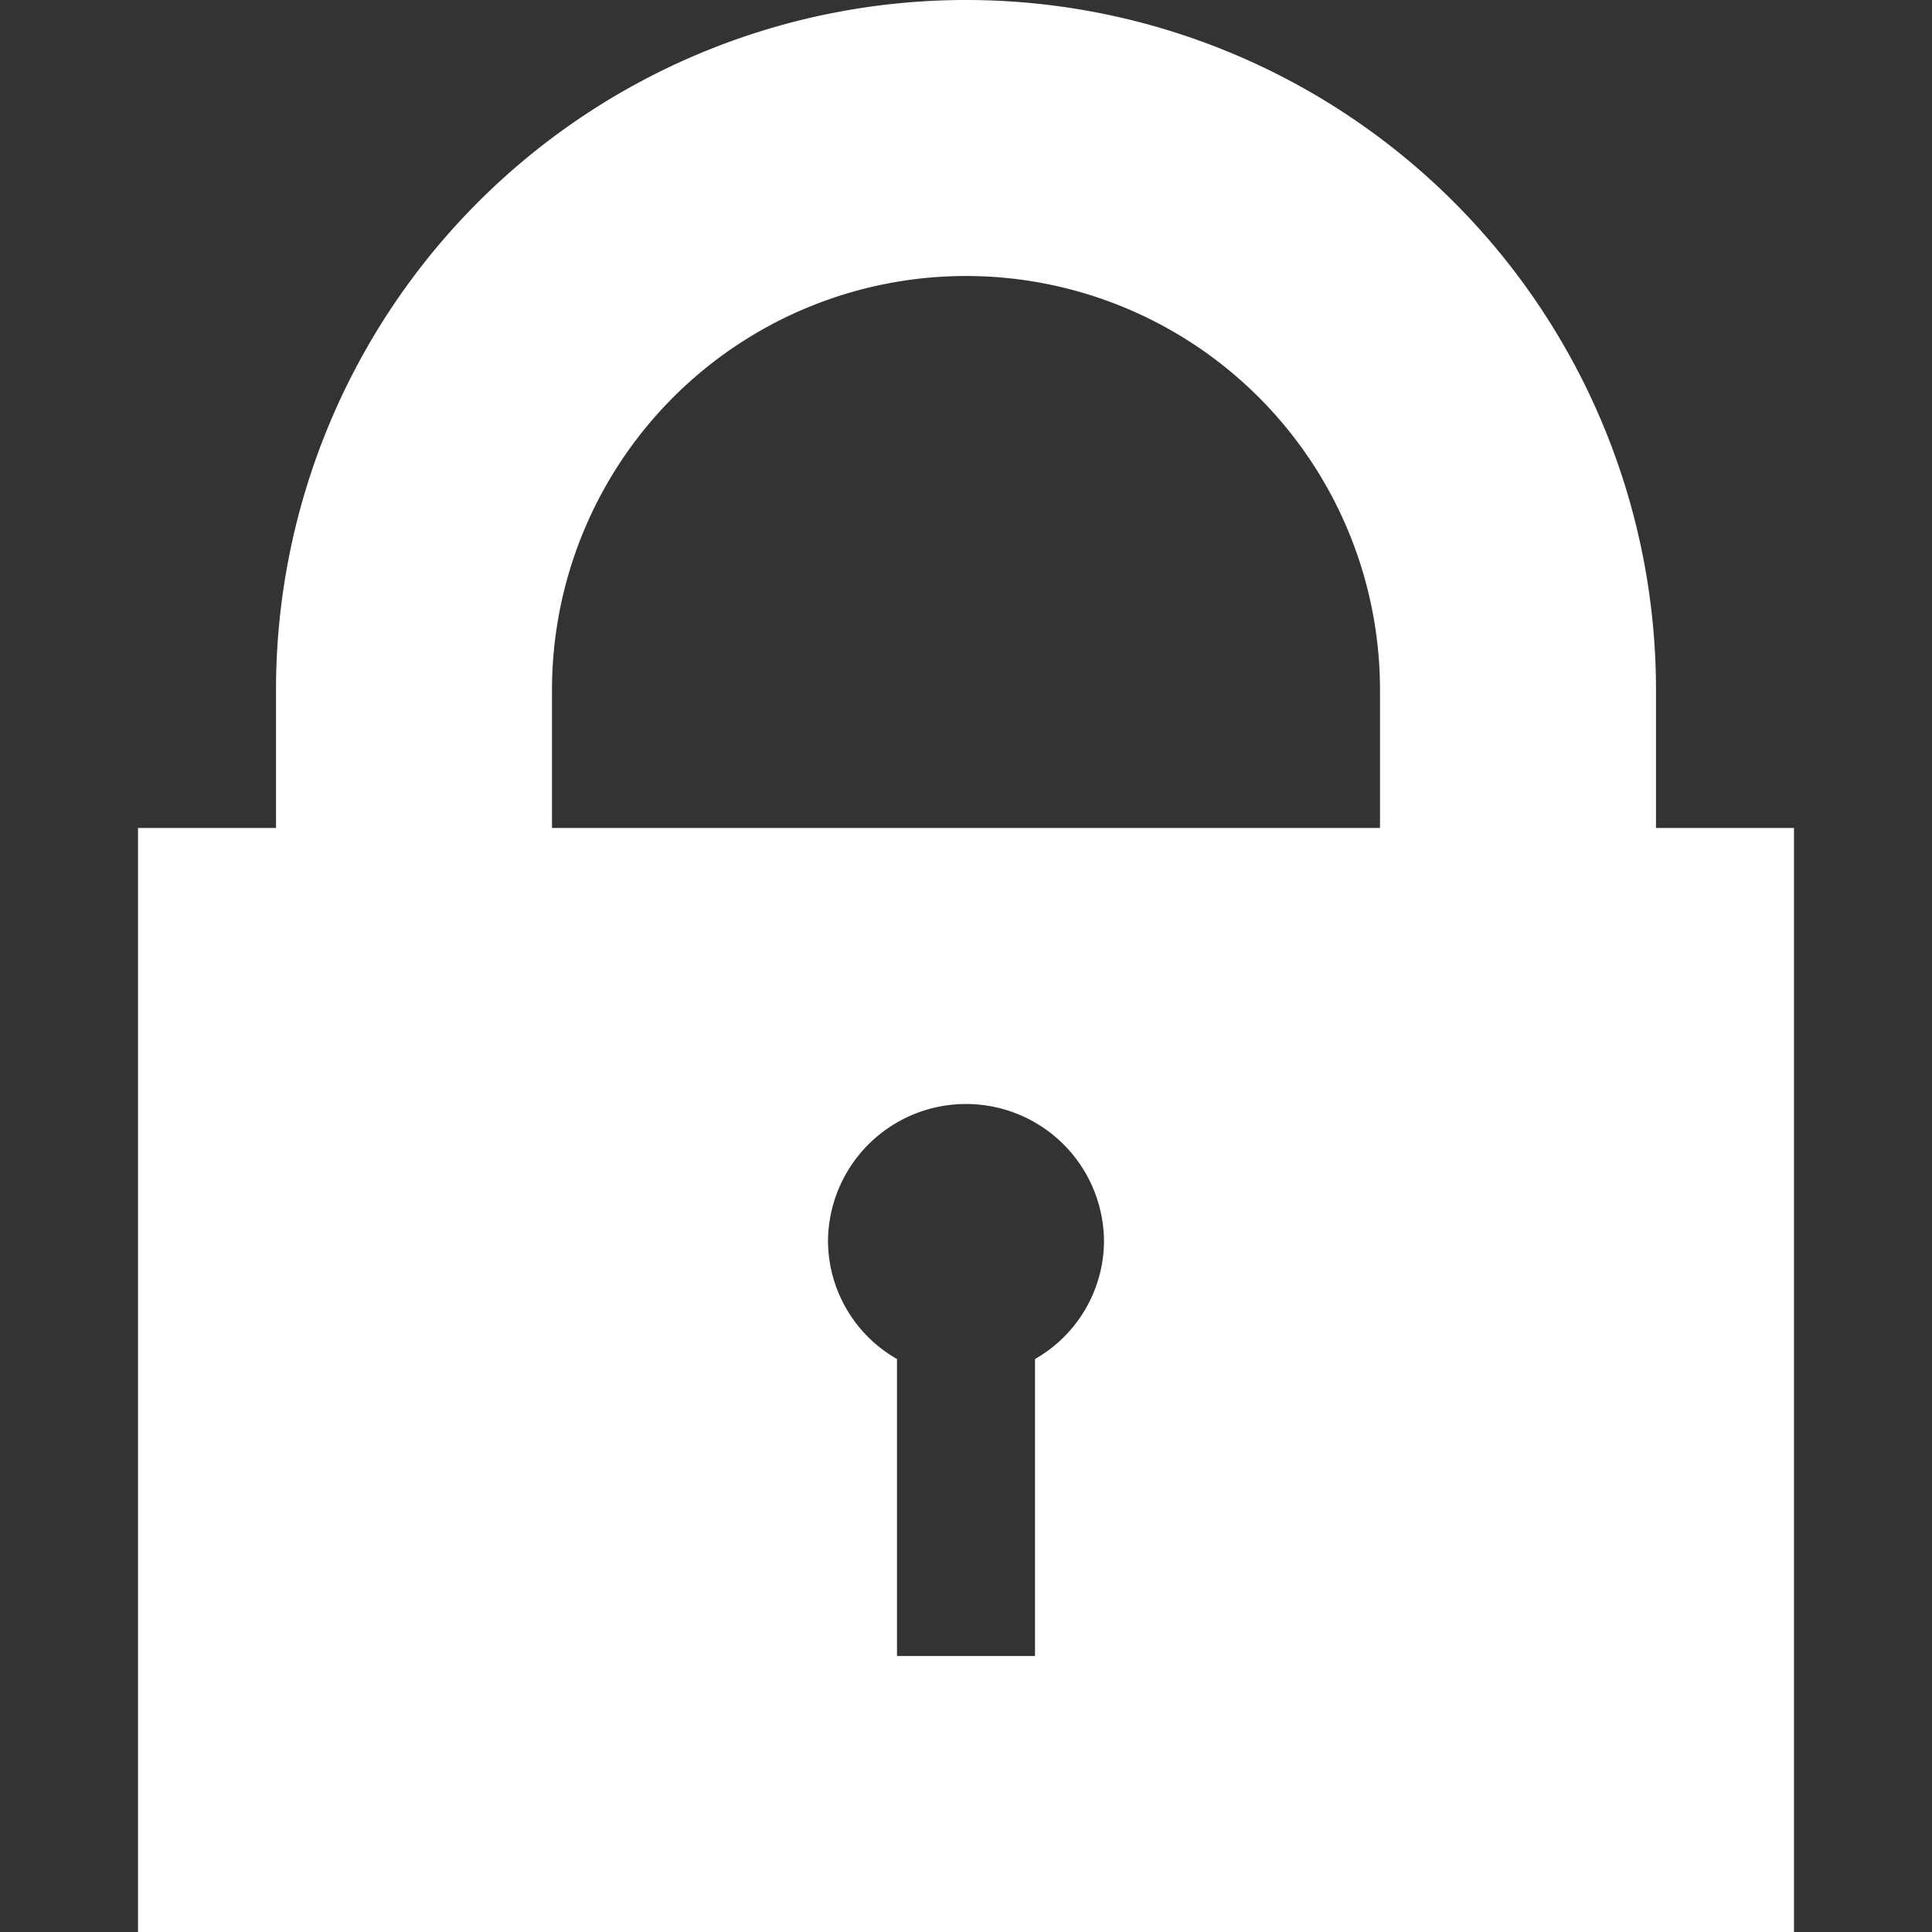 <svg xmlns="http://www.w3.org/2000/svg" width="14" height="14" viewBox="0 0 14 14"><rect x="0" y="0" width="14" height="14" fill="#333333" stroke="none"/><path d="M12 6V5A5 5 0 1 0 2 5v1H1v8h12V6h-1zM7.5 9.848V12h-1V9.848A.99.99 0 0 1 6 9a1 1 0 1 1 2 0 .99.99 0 0 1-.5.848zM10 6H4V5a3 3 0 1 1 6 0v1z" fill="#fff"/></svg>